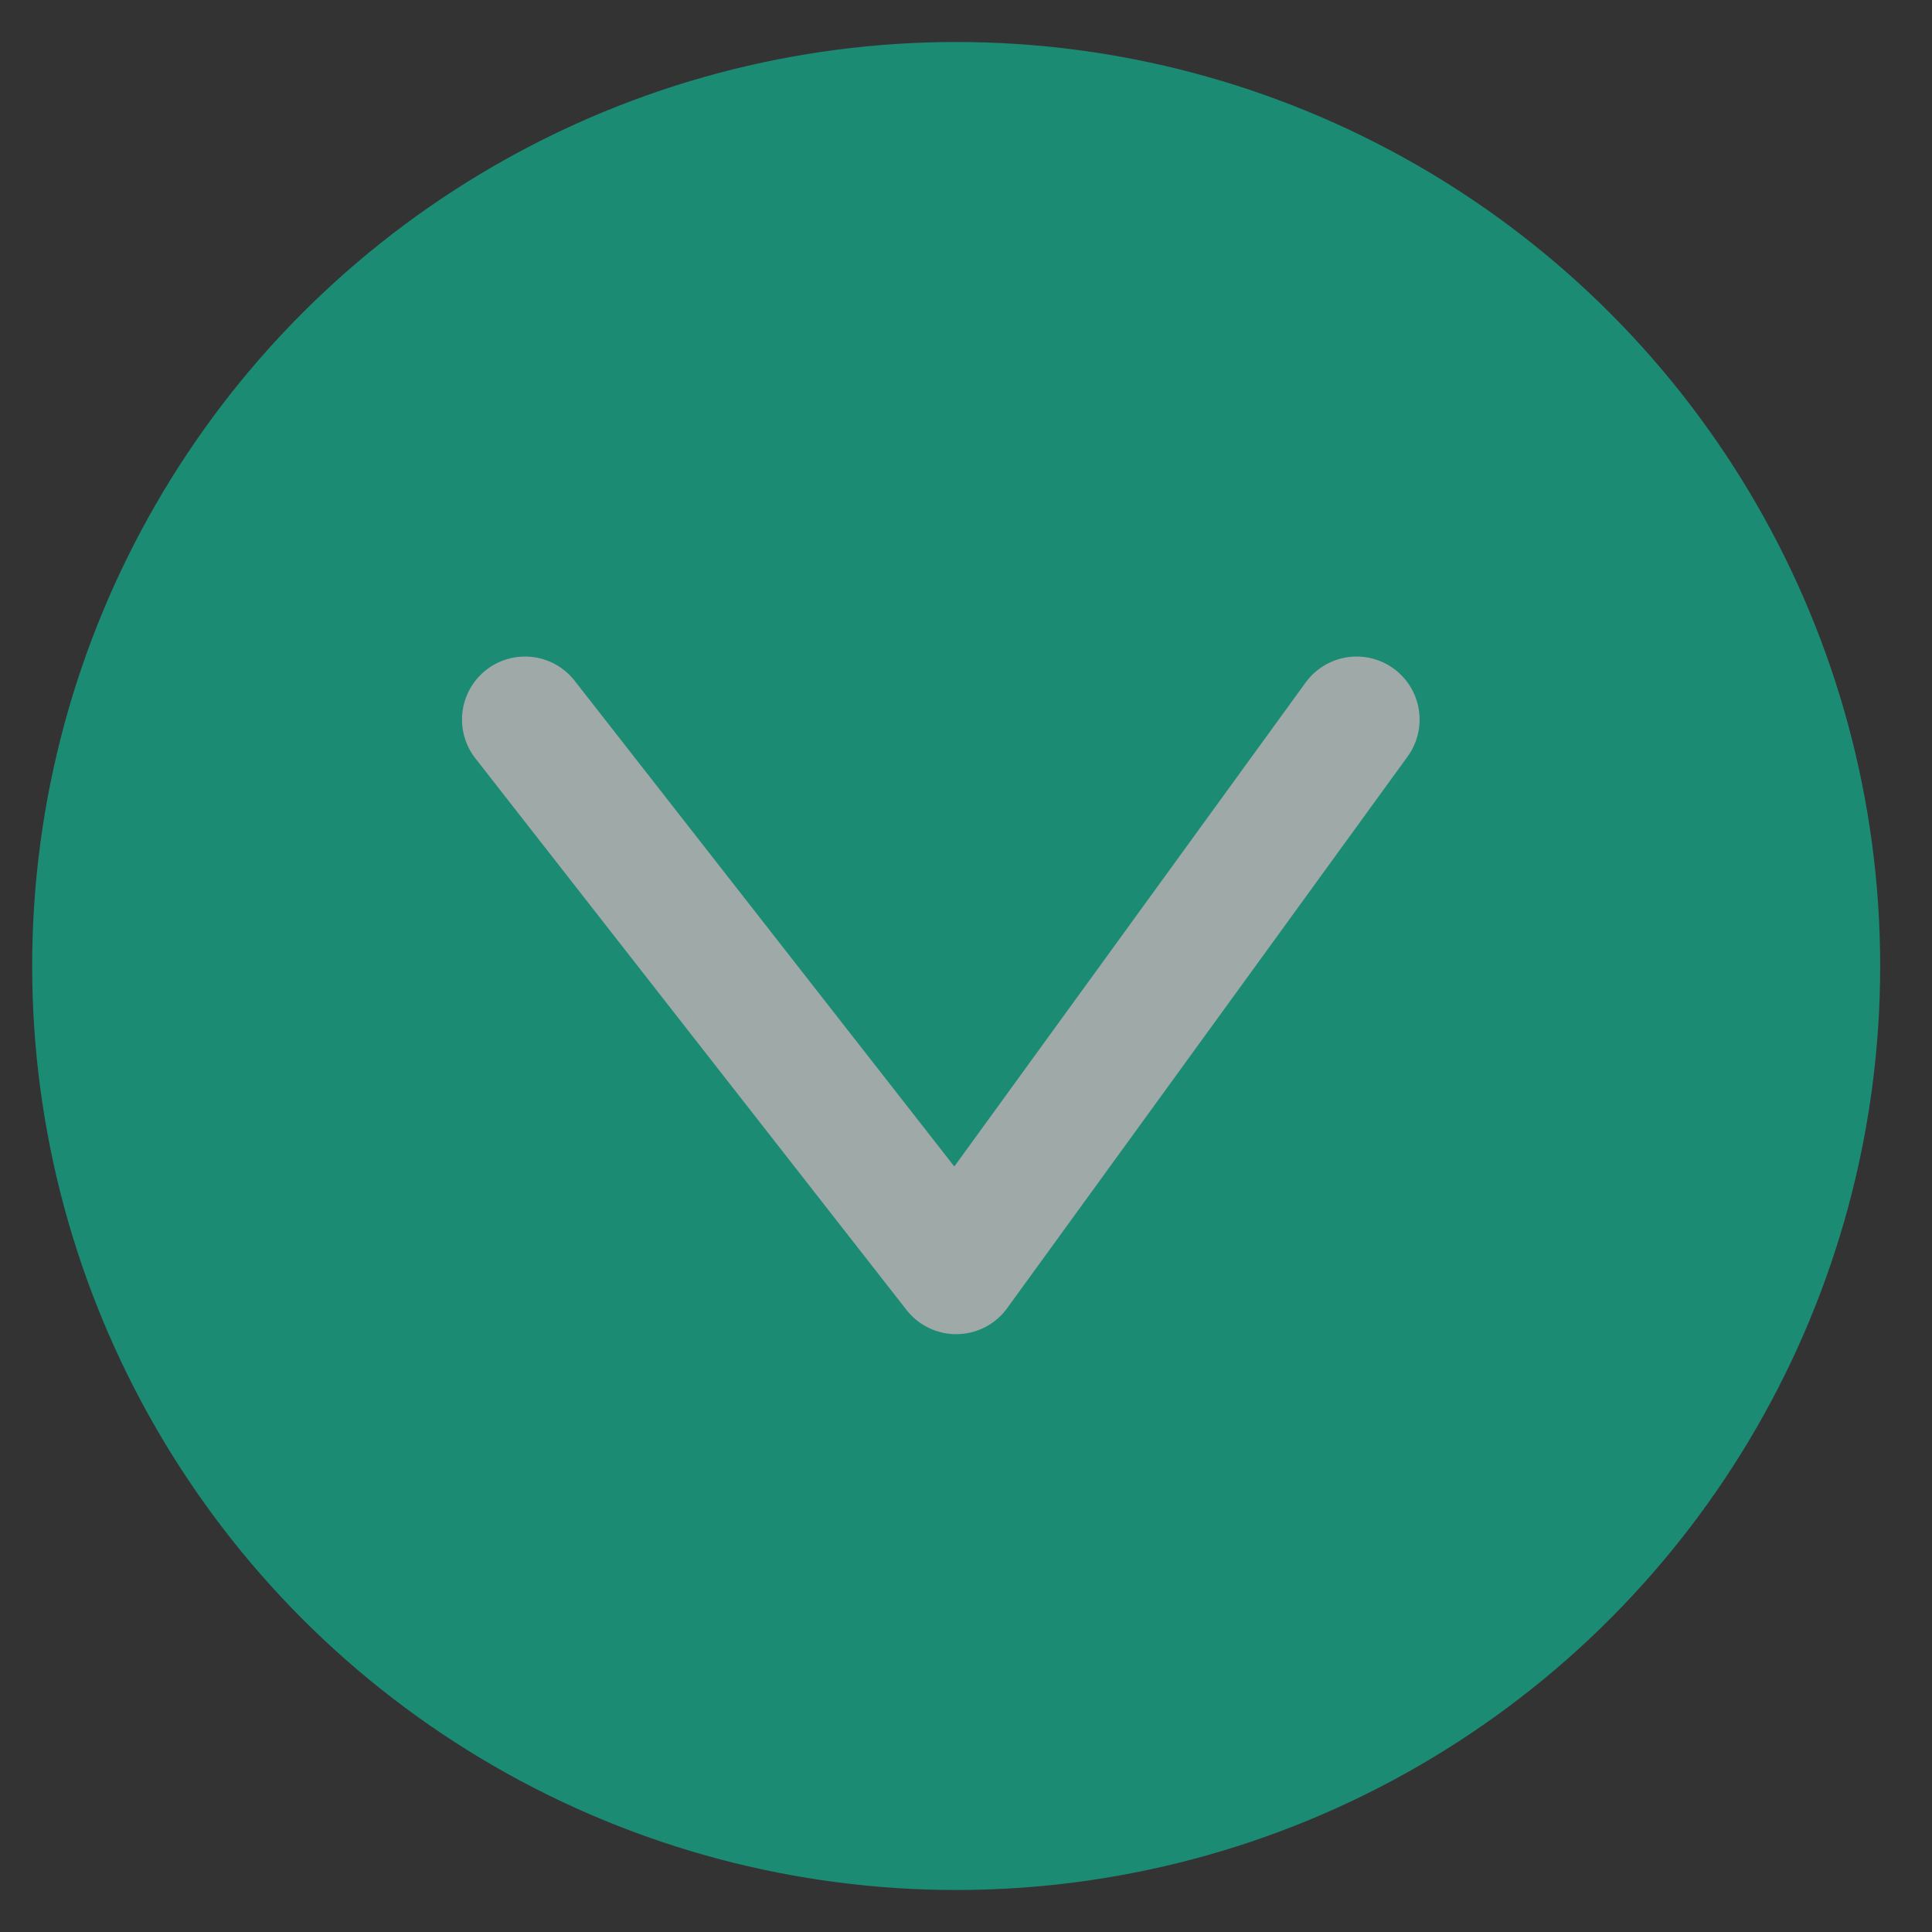 <svg width="23" height="23" viewBox="0 0 23 23" fill="none" xmlns="http://www.w3.org/2000/svg">
<rect x="0" y="0" width="23" height="23" fill="#333333" stroke="none"/>
<g opacity="0.6">
<circle cx="11.383" cy="11.5" r="11" fill="#0BC7A0"/>
<path opacity="0.9" d="M6.25 8.566L11.383 15.133L16.15 8.566" stroke="white" stroke-width="1.5" stroke-linecap="round" stroke-linejoin="round"/>
</g>
</svg>
